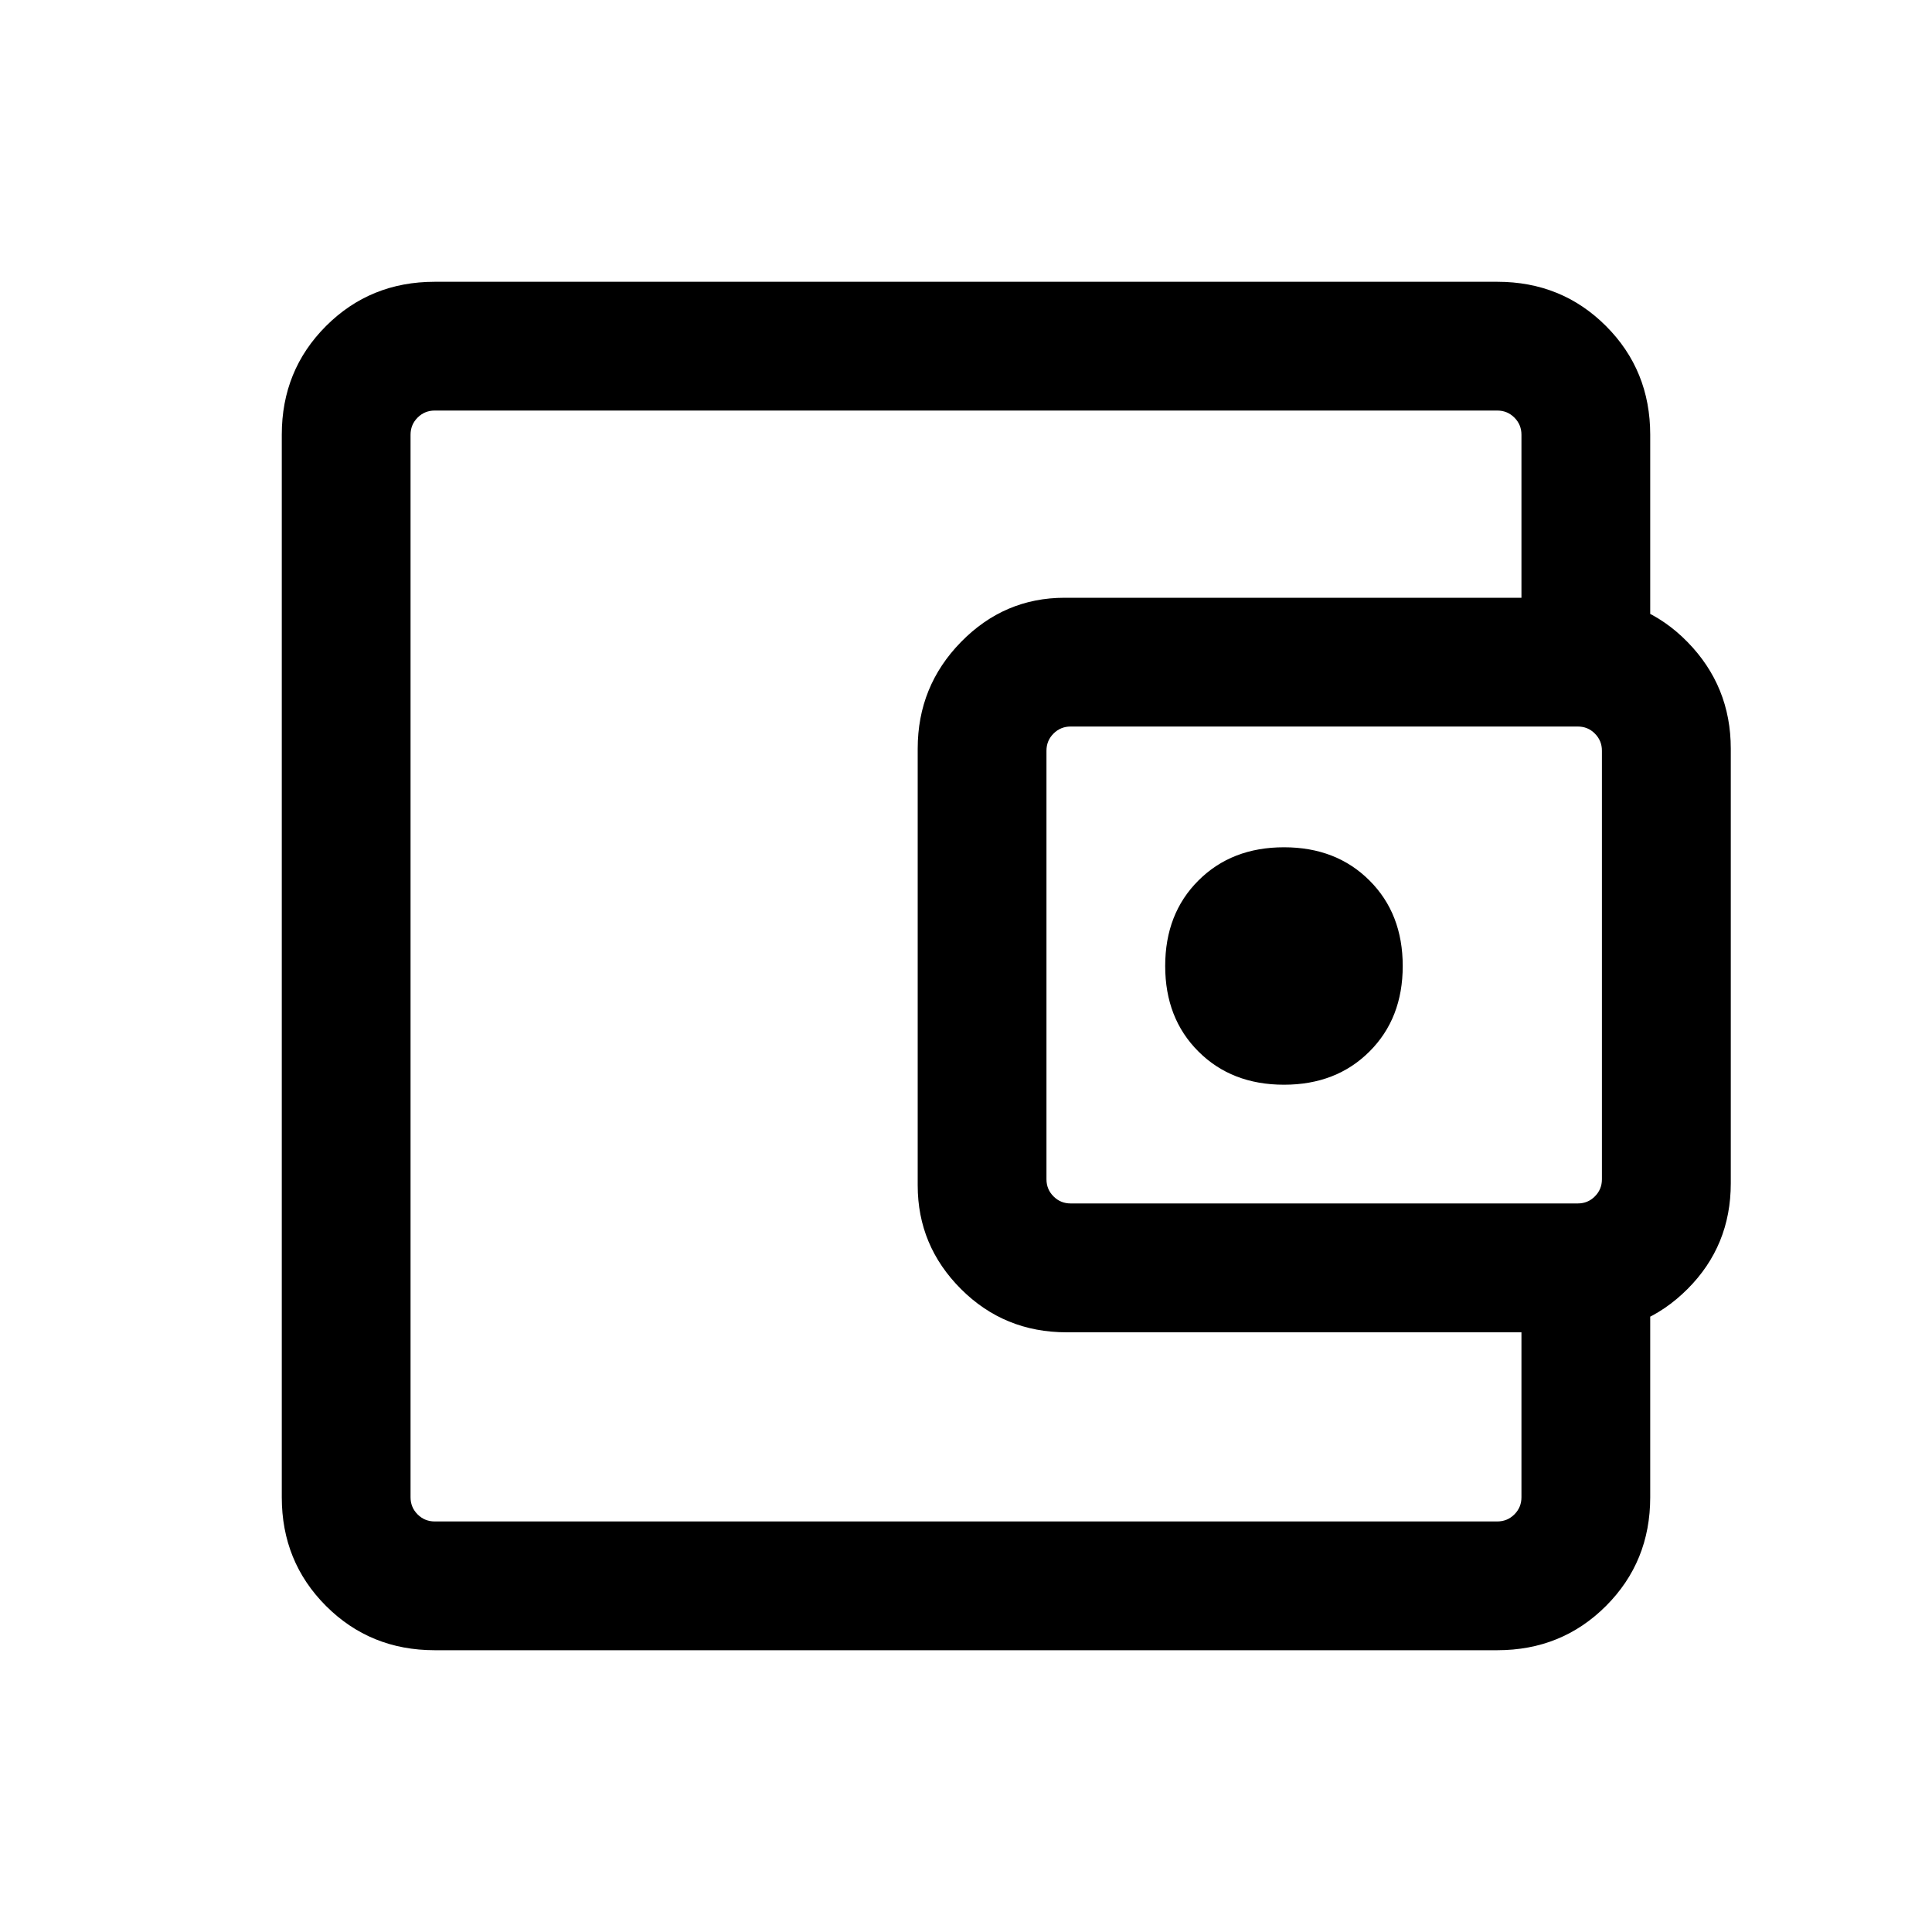 <svg xmlns="http://www.w3.org/2000/svg" height="20" width="20"><path d="M13.292 11.229q.541 0 .885-.344.344-.343.344-.885t-.344-.885q-.344-.344-.885-.344-.542 0-.886.344-.344.343-.344.885t.344.885q.344.344.886.344ZM4.25 14.917v.833-11.5 10.667Zm.25 2.166q-.667 0-1.125-.458-.458-.458-.458-1.125v-11q0-.667.458-1.125.458-.458 1.125-.458h11q.667 0 1.125.458.458.458.458 1.125v2.125H15.75V4.5q0-.104-.073-.177T15.5 4.25h-11q-.104 0-.177.073T4.25 4.5v11q0 .104.073.177t.177.073h11q.104 0 .177-.073t.073-.177v-2.146h1.333V15.5q0 .667-.458 1.125-.458.458-1.125.458Zm6.542-3.291q-.646 0-1.094-.448-.448-.448-.448-1.073V7.75q0-.646.448-1.104.448-.458 1.073-.458h5.354q.646 0 1.094.458.448.458.448 1.104v4.5q0 .646-.448 1.094-.448.448-1.073.448Zm5.291-1.334q.105 0 .177-.073.073-.073.073-.177V7.771q0-.104-.073-.177-.072-.073-.177-.073h-5.25q-.104 0-.177.073t-.073.177v4.437q0 .104.073.177t.177.073Z"/></svg>